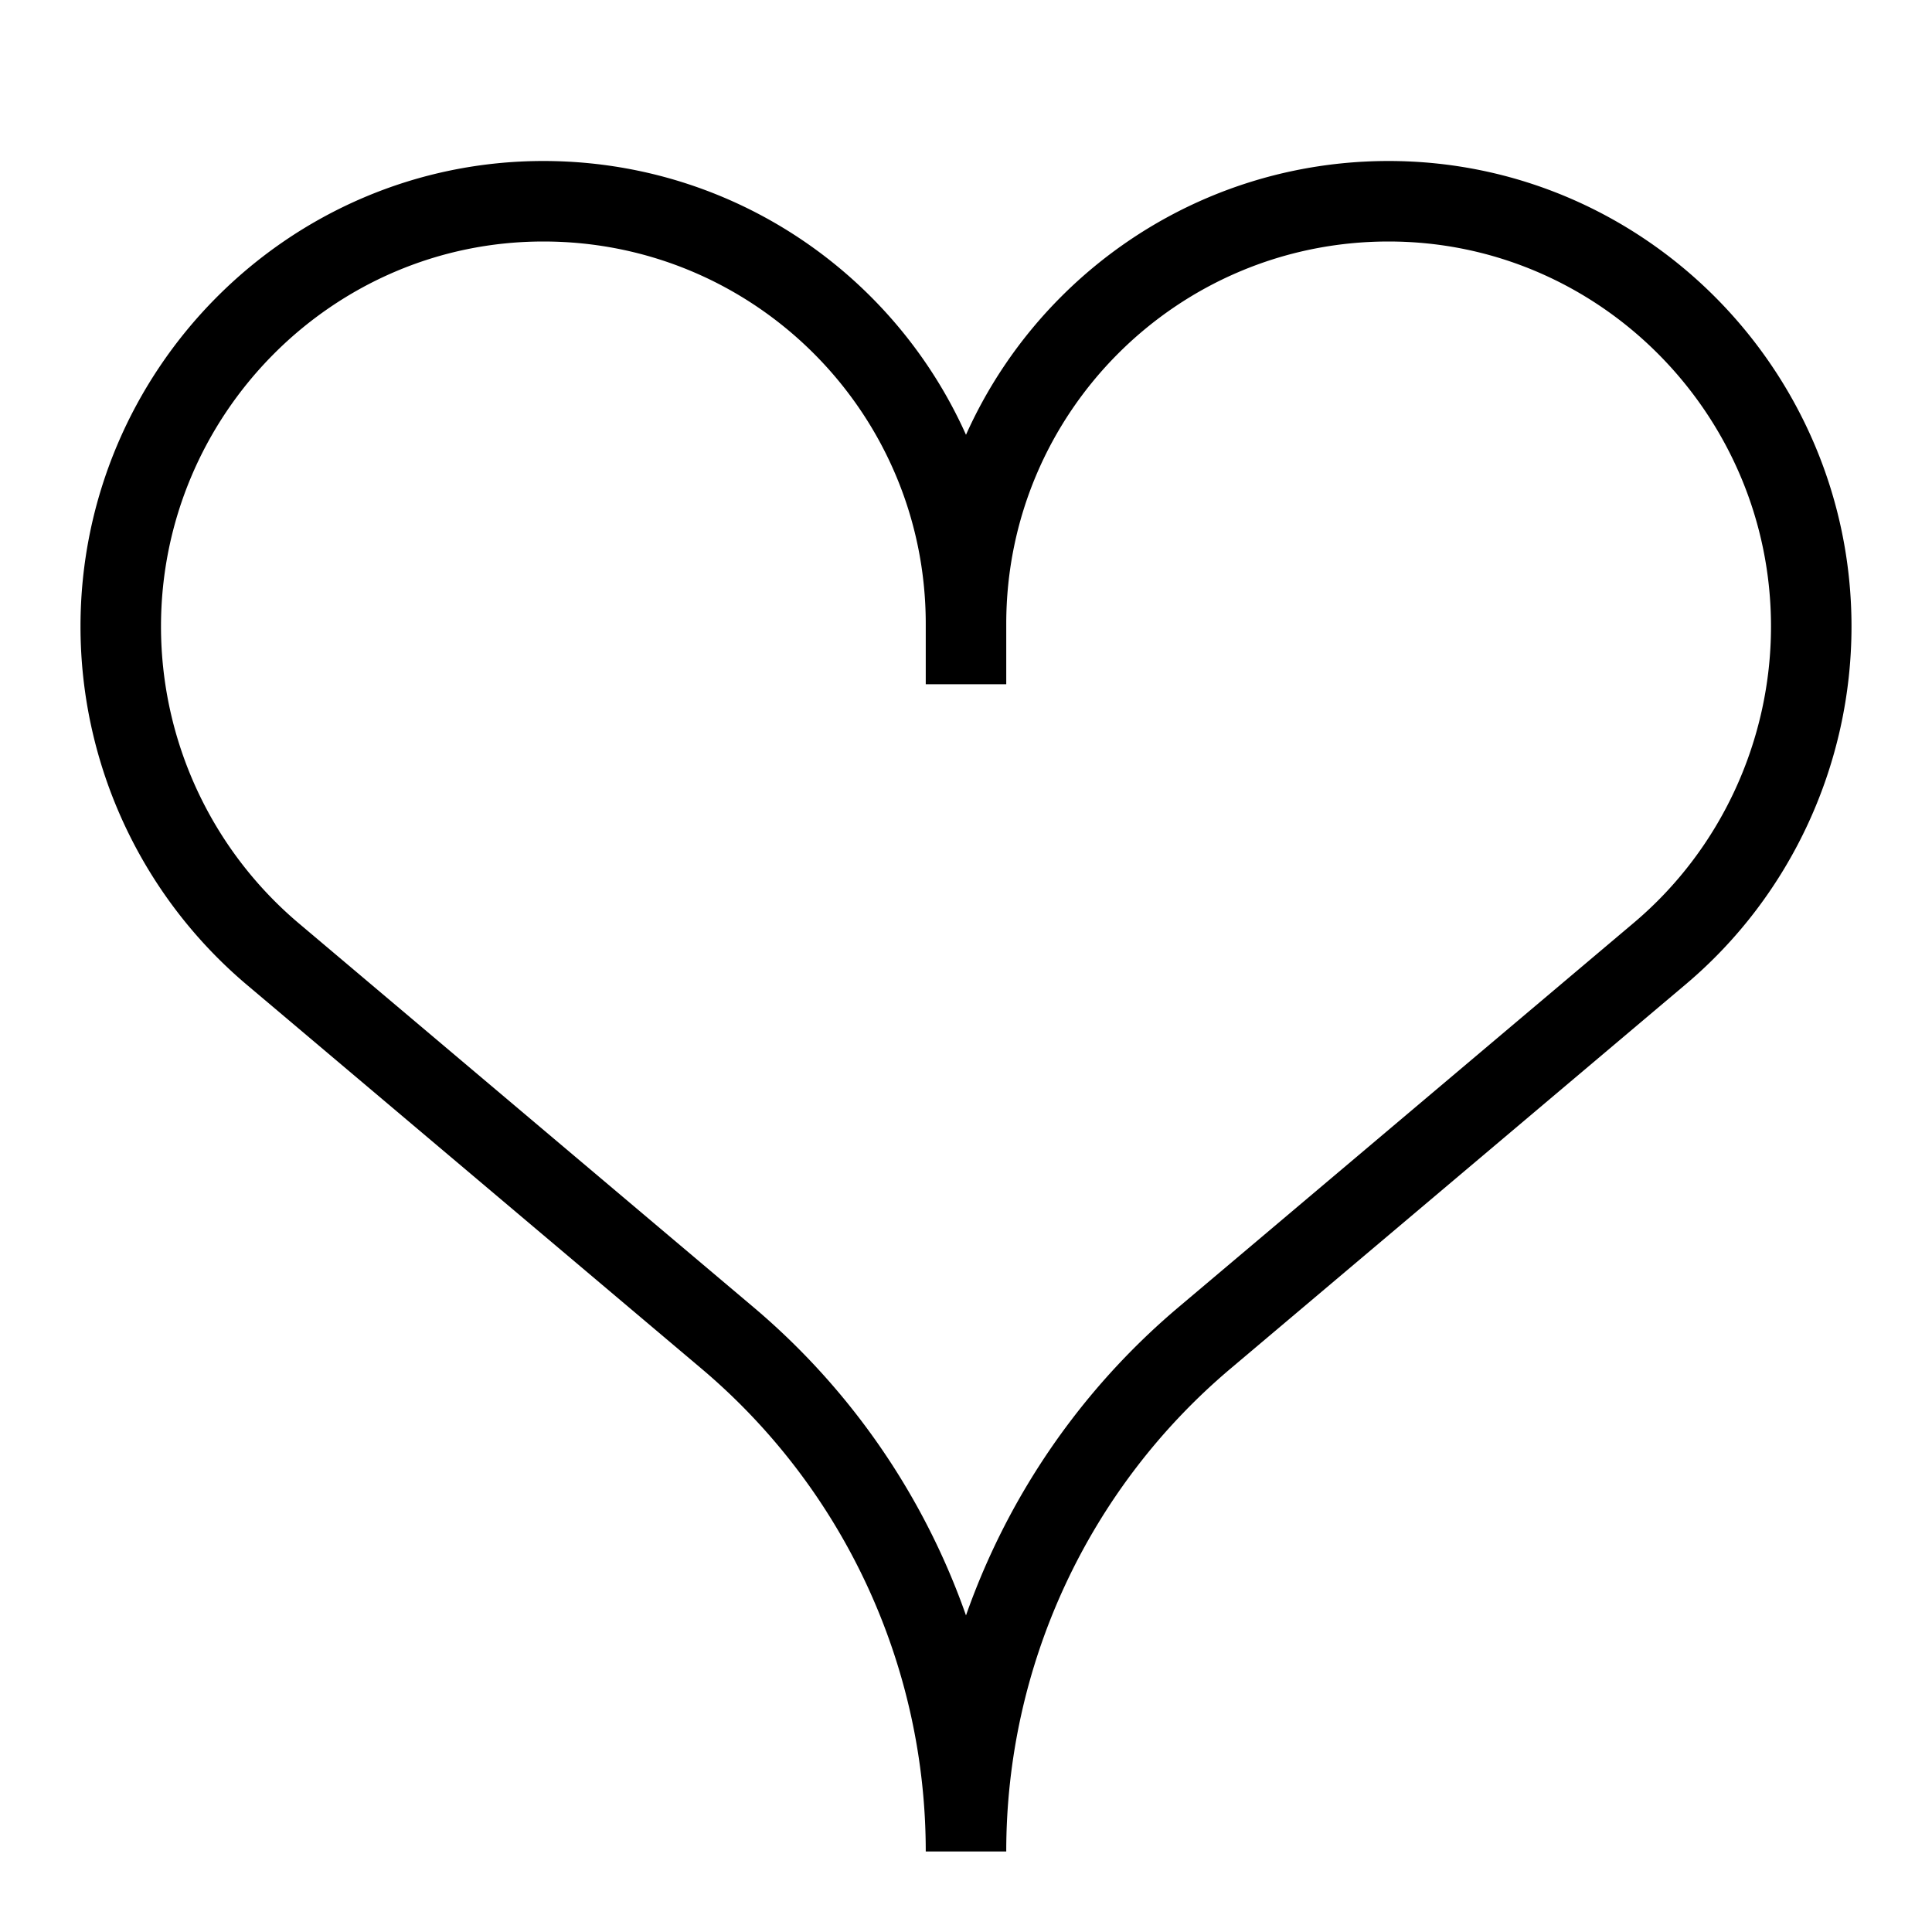 <svg xmlns="http://www.w3.org/2000/svg" width="1em" height="1em" viewBox="0 0 24 24"><path fill="none" stroke="currentColor" d="M12 8.5V7.486m0 .264c0-2.9 2.35-5.25 5.25-5.25s5.25 2.382 5.25 5.282c0 1.56-.687 3.055-1.88 4.062l-5.657 4.776A8.35 8.35 0 0 0 12 23a8.35 8.35 0 0 0-2.963-6.38L3.38 11.844A5.327 5.327 0 0 1 1.5 7.782c0-2.9 2.35-5.282 5.25-5.282S12 4.85 12 7.75Z"/></svg>